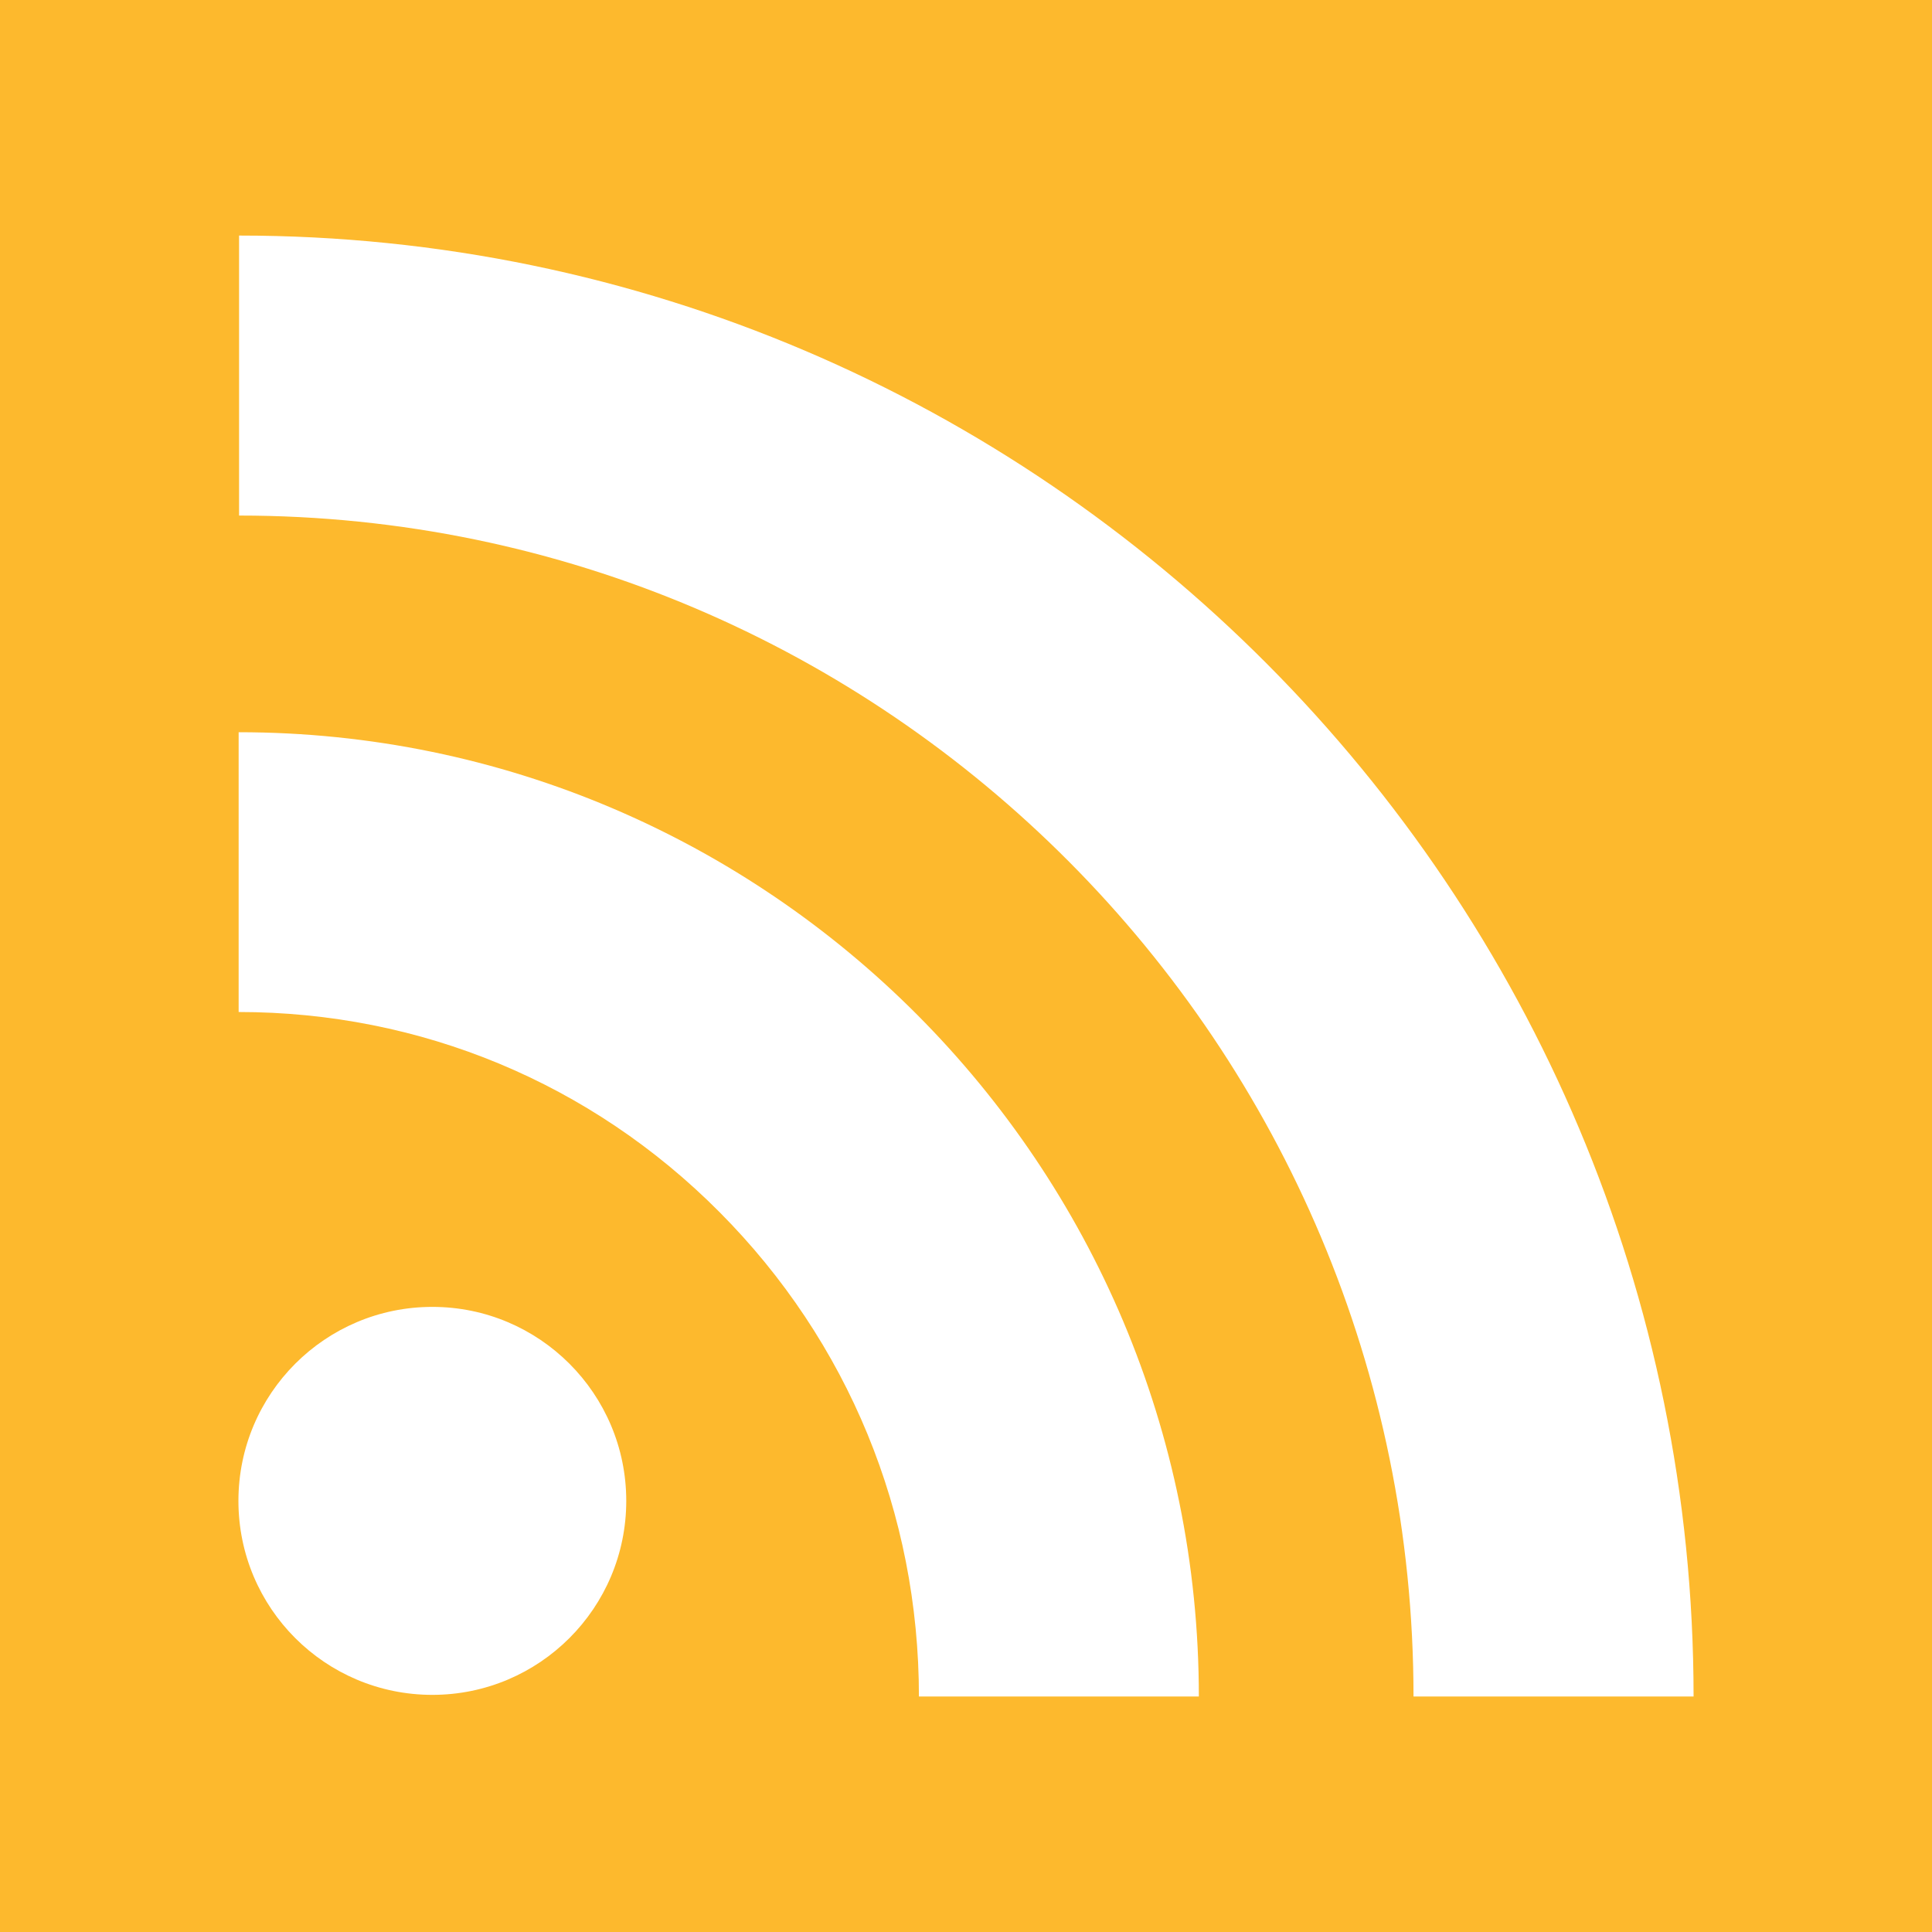 <?xml version="1.0" encoding="utf-8"?>
<!-- Generator: Adobe Illustrator 16.0.4, SVG Export Plug-In . SVG Version: 6.00 Build 0)  -->
<!DOCTYPE svg PUBLIC "-//W3C//DTD SVG 1.1//EN" "http://www.w3.org/Graphics/SVG/1.1/DTD/svg11.dtd">
<svg version="1.1" id="Layer_1" xmlns="http://www.w3.org/2000/svg" xmlns:xlink="http://www.w3.org/1999/xlink" x="0px" y="0px"
	 width="27px" height="27px" viewBox="0 0 27 27" enable-background="new 0 0 27 27" xml:space="preserve">
<g id="Layer_2_1_">
	<rect fill="#FDB92D" width="27" height="27"/>
</g>
<g id="Layer_2">
	<g display="none">
		<path display="inline" fill="#F4B93B" d="M26.625,22.625c0,2.2-1.8,4-4,4H4.375c-2.2,0-4-1.8-4-4V4.375c0-2.2,1.8-4,4-4h18.25
			c2.2,0,4,1.8,4,4V22.625z"/>
		<path display="inline" fill="none" stroke="#231F20" stroke-width="0.5" stroke-miterlimit="10" d="M26.625,22.625
			c0,2.2-1.8,4-4,4H4.375c-2.2,0-4-1.8-4-4V4.375c0-2.2,1.8-4,4-4h18.25c2.2,0,4,1.8,4,4V22.625z"/>
	</g>
	<path fill="#FFFFFF" d="M3.335,14.143c2.54,0,4.926,0.991,6.721,2.797c1.797,1.806,2.786,4.207,2.786,6.769h3.912
		c0-7.435-6.02-13.476-13.419-13.476V14.143z M3.341,7.205c9.05,0,16.413,7.402,16.413,16.504h3.914
		c0-11.259-9.12-20.417-20.327-20.417V7.205z M8.752,20.975c0,1.498-1.214,2.711-2.71,2.711c-1.497,0-2.71-1.213-2.71-2.711
		c0-1.496,1.213-2.711,2.71-2.711S8.752,19.479,8.752,20.975z"/>
</g>
<g id="Layer_1_1_">
</g>
</svg>
